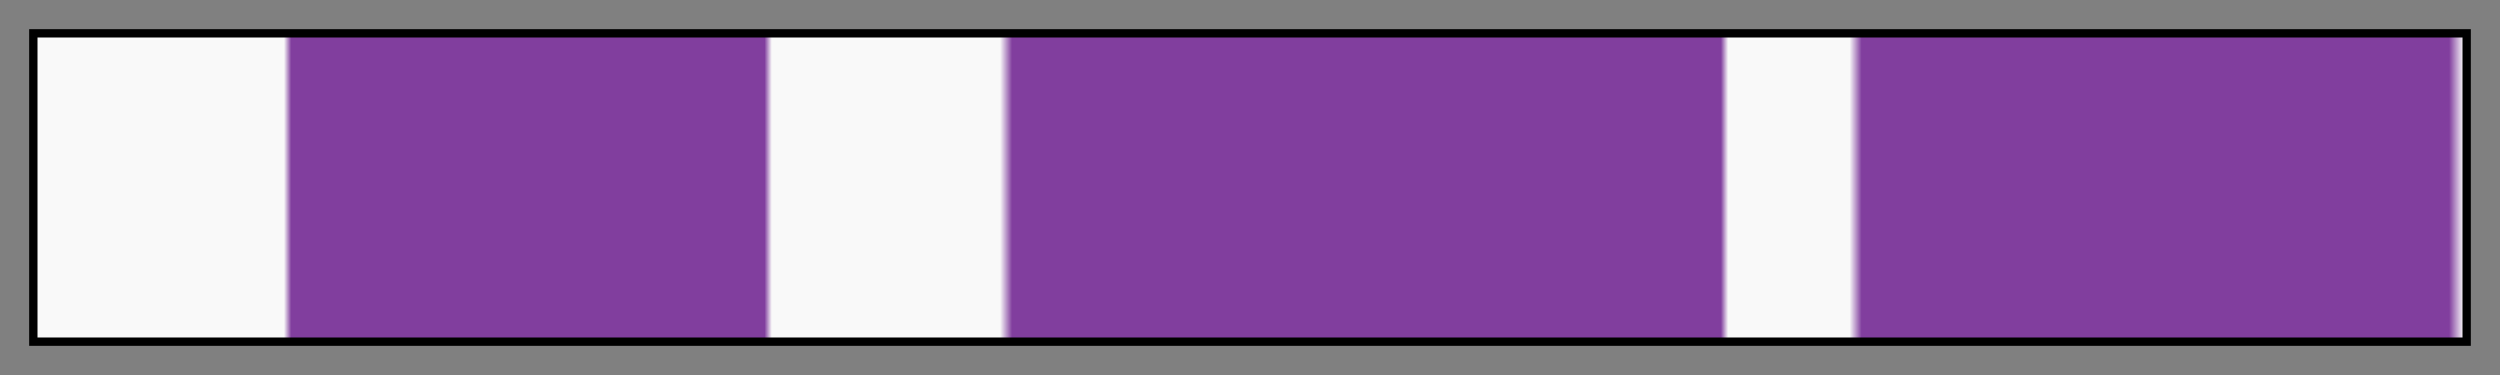 <svg height="45" viewBox="0 0 300 45" width="300" xmlns="http://www.w3.org/2000/svg" xmlns:xlink="http://www.w3.org/1999/xlink"><rect x="0" y="0" width="300" height="45" fill="#808080" stroke="none"/><linearGradient id="a" gradientUnits="objectBoundingBox" spreadMethod="pad" x1="0%" x2="100%" y1="0%" y2="0%"><stop offset="0" stop-color="#f9f9f9"/><stop offset=".102" stop-color="#f9f9f9"/><stop offset=".105" stop-color="#813e9e"/><stop offset=".3" stop-color="#813e9e"/><stop offset=".303" stop-color="#f9f9f9"/><stop offset=".397" stop-color="#f9f9f9"/><stop offset=".402" stop-color="#813e9e"/><stop offset=".694" stop-color="#813e9e"/><stop offset=".697" stop-color="#f9f9f9"/><stop offset=".747" stop-color="#f9f9f9"/><stop offset=".752" stop-color="#813e9e"/><stop offset=".994" stop-color="#813e9e"/><stop offset="1" stop-color="#f9f9f9"/></linearGradient><path d="m4 4h292v37h-292z" fill="url(#a)" stroke="#000"/></svg>
